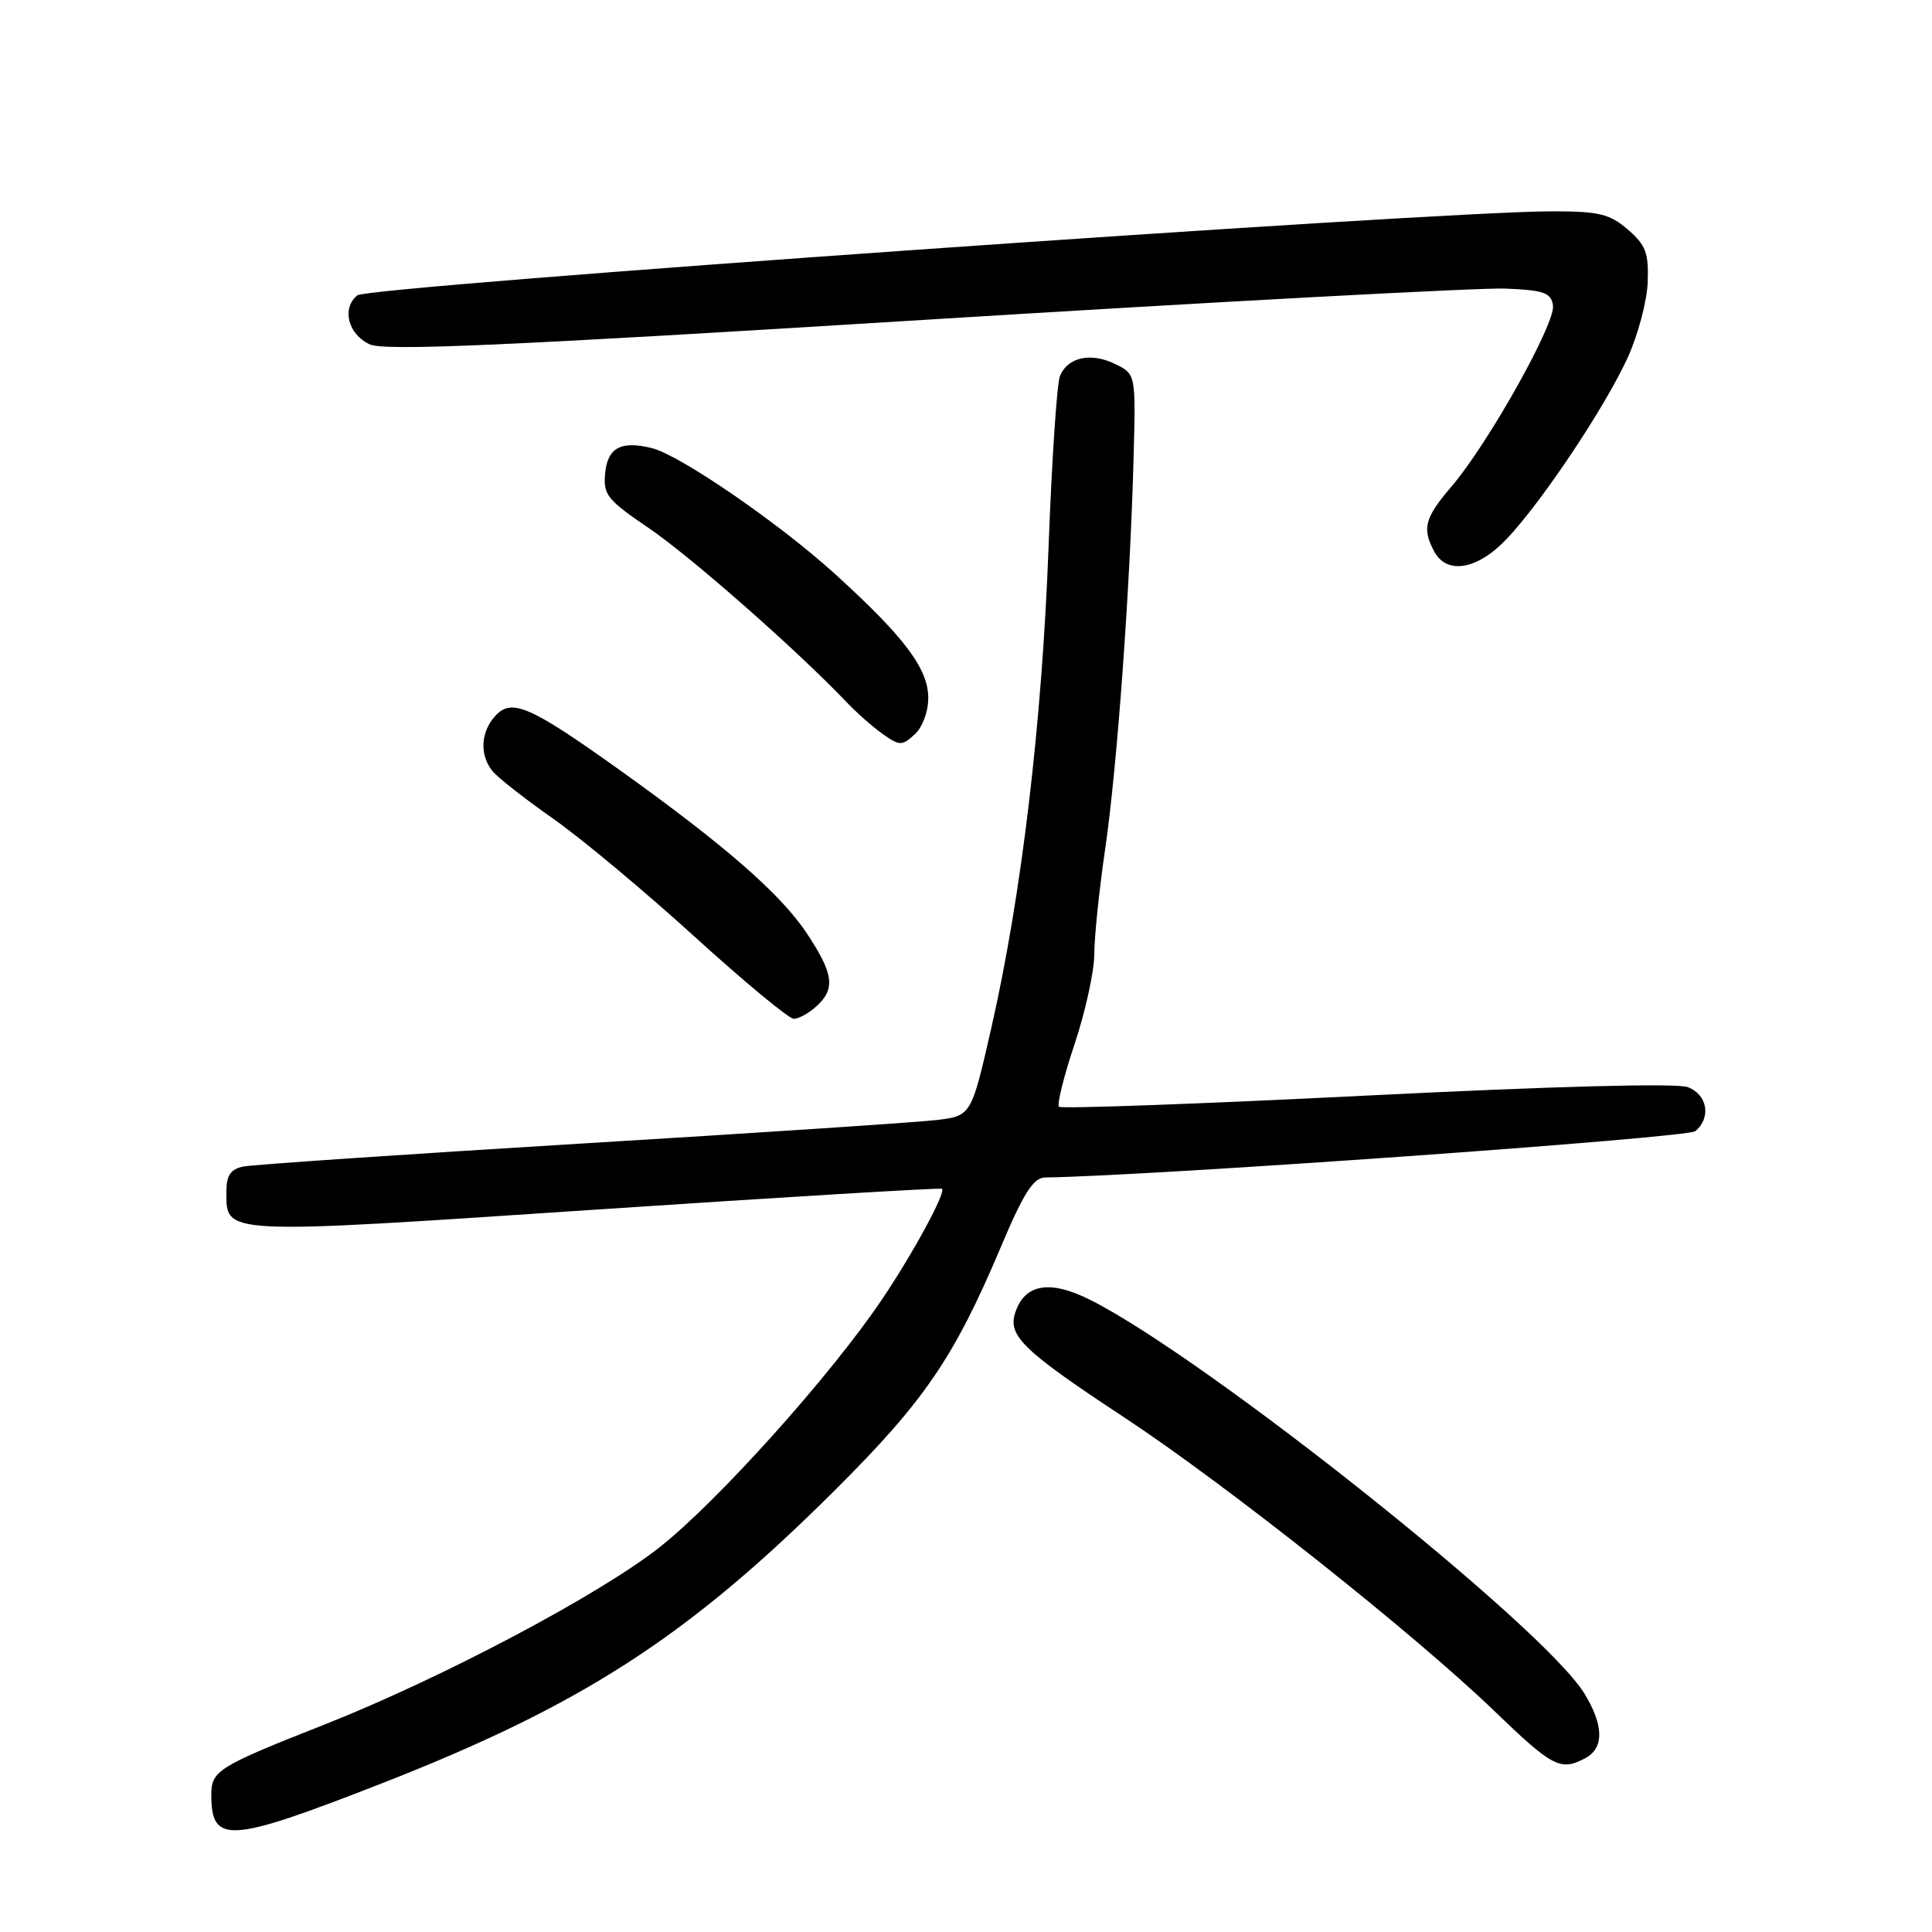 <?xml version="1.0" encoding="UTF-8" standalone="no"?>
<!DOCTYPE svg PUBLIC "-//W3C//DTD SVG 1.1//EN" "http://www.w3.org/Graphics/SVG/1.1/DTD/svg11.dtd" >
<svg xmlns="http://www.w3.org/2000/svg" xmlns:xlink="http://www.w3.org/1999/xlink" version="1.1" viewBox="0 0 256 256">
 <g >
 <path fill="currentColor"
d=" M 50.50 236.34 C 77.12 225.94 91.11 216.90 110.57 197.52 C 122.48 185.67 126.42 179.90 132.60 165.27 C 135.65 158.05 136.93 156.04 138.50 156.02 C 152.27 155.84 223.57 150.77 224.63 149.89 C 226.77 148.11 226.26 145.05 223.64 144.05 C 222.19 143.50 205.95 143.93 181.07 145.17 C 158.95 146.28 140.61 146.94 140.32 146.65 C 140.03 146.36 140.96 142.61 142.40 138.31 C 143.83 134.01 145.00 128.66 145.00 126.42 C 145.00 124.18 145.65 117.89 146.45 112.43 C 148.03 101.59 149.76 77.81 150.21 60.53 C 150.50 49.56 150.50 49.56 147.73 48.22 C 144.54 46.67 141.51 47.32 140.46 49.79 C 140.05 50.73 139.37 60.95 138.94 72.50 C 138.06 95.92 135.36 118.62 131.36 136.18 C 128.70 147.85 128.70 147.85 124.10 148.41 C 121.57 148.71 100.38 150.12 77.00 151.53 C 53.62 152.95 33.49 154.32 32.25 154.57 C 30.55 154.92 30.00 155.74 30.00 157.90 C 30.00 163.65 29.07 163.61 78.81 160.29 C 103.94 158.61 124.64 157.37 124.82 157.52 C 125.37 158.01 120.89 166.25 116.74 172.37 C 109.94 182.40 95.21 198.81 87.50 204.94 C 79.57 211.24 58.59 222.35 43.00 228.51 C 28.85 234.09 28.00 234.62 28.00 237.83 C 28.00 244.38 30.30 244.23 50.50 236.34 Z  M 210.07 232.96 C 212.58 231.62 212.52 228.58 209.90 224.34 C 204.44 215.51 160.16 180.22 144.60 172.31 C 139.12 169.52 135.74 170.09 134.50 174.01 C 133.54 177.02 135.66 179.05 148.96 187.81 C 162.45 196.70 187.39 216.48 198.00 226.71 C 205.74 234.17 206.79 234.72 210.07 232.96 Z  M 108.17 133.35 C 110.73 131.03 110.47 129.05 106.92 123.69 C 103.44 118.44 95.98 111.94 81.98 101.94 C 70.17 93.51 67.78 92.48 65.60 94.89 C 63.68 97.01 63.54 100.04 65.25 102.17 C 65.94 103.02 69.53 105.84 73.24 108.44 C 76.95 111.03 85.39 118.07 92.00 124.08 C 98.61 130.09 104.54 135.00 105.18 135.00 C 105.82 135.00 107.17 134.26 108.17 133.35 Z  M 123.00 92.48 C 123.00 88.59 119.80 84.35 110.48 75.91 C 103.19 69.30 90.10 60.31 86.42 59.39 C 82.31 58.36 80.52 59.30 80.19 62.68 C 79.91 65.56 80.44 66.22 85.99 69.99 C 91.52 73.75 105.56 86.10 112.08 92.94 C 113.49 94.43 115.72 96.39 117.02 97.30 C 119.21 98.84 119.52 98.84 121.19 97.32 C 122.22 96.40 123.00 94.31 123.00 92.48 Z  M 199.69 71.36 C 204.37 66.41 212.68 53.94 215.68 47.38 C 217.04 44.41 218.23 39.92 218.33 37.41 C 218.47 33.52 218.08 32.46 215.69 30.41 C 213.29 28.34 211.86 28.00 205.68 28.00 C 190.11 28.00 48.79 37.93 47.35 39.13 C 45.24 40.87 46.11 44.30 49.00 45.63 C 50.96 46.53 66.97 45.83 122.50 42.38 C 161.55 39.96 196.20 38.10 199.50 38.24 C 204.64 38.46 205.54 38.79 205.78 40.50 C 206.11 42.87 197.17 58.81 192.36 64.43 C 188.77 68.63 188.40 70.01 190.04 73.07 C 191.72 76.21 195.81 75.49 199.69 71.36 Z "/>
</g>
</svg>